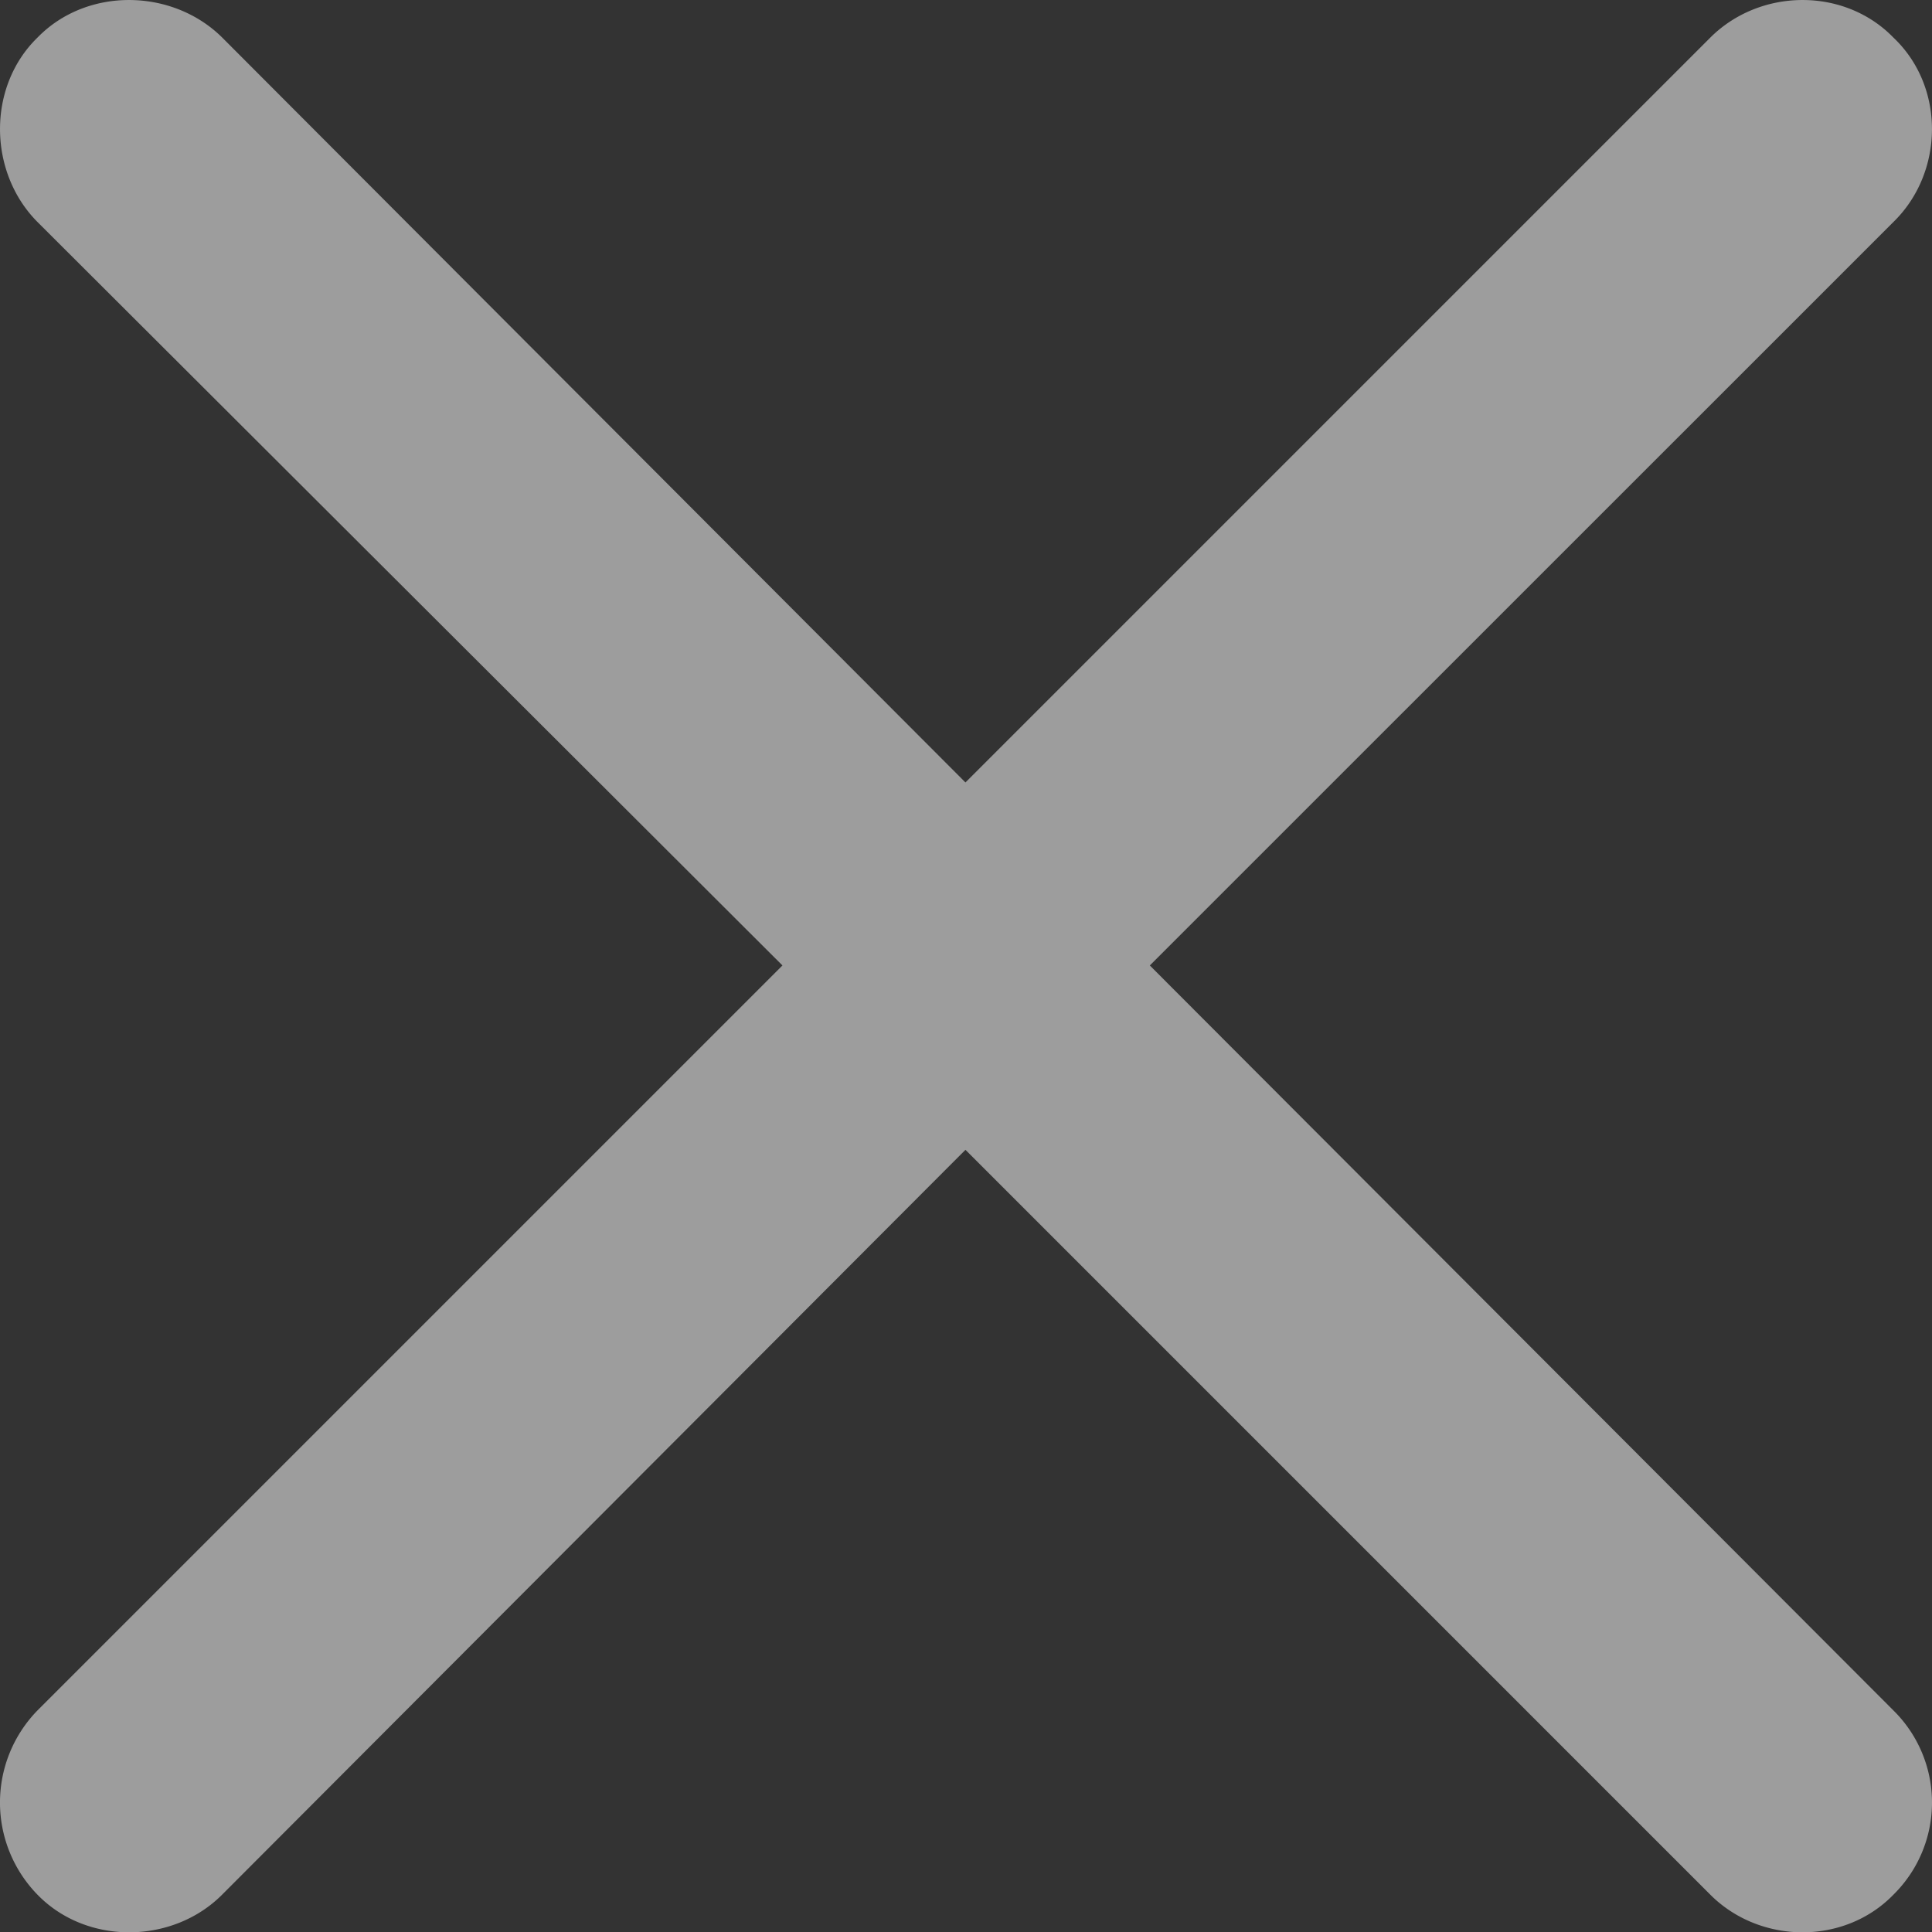 <svg width="14" height="14" viewBox="0 0 14 14" xmlns="http://www.w3.org/2000/svg">
    <rect x="0" y="0" width="14" height="14" fill="#333333" stroke="none"/>
    <path d="M13.72 13.73a.937.937 0 0 0 0-1.336L8.332 6.996l5.388-5.387c.368-.358.378-.98 0-1.337-.358-.368-.968-.357-1.326 0L6.996 5.67 1.61.272C1.25-.085.63-.096.272.272c-.368.358-.357.979 0 1.337L5.67 6.996.272 12.394a.956.956 0 0 0 0 1.336c.358.368.98.358 1.337 0l5.387-5.398 5.398 5.398c.358.358.968.368 1.326 0z" fill="#FFF" fill-rule="evenodd" fill-opacity=".6" opacity=".866"/>
</svg>
